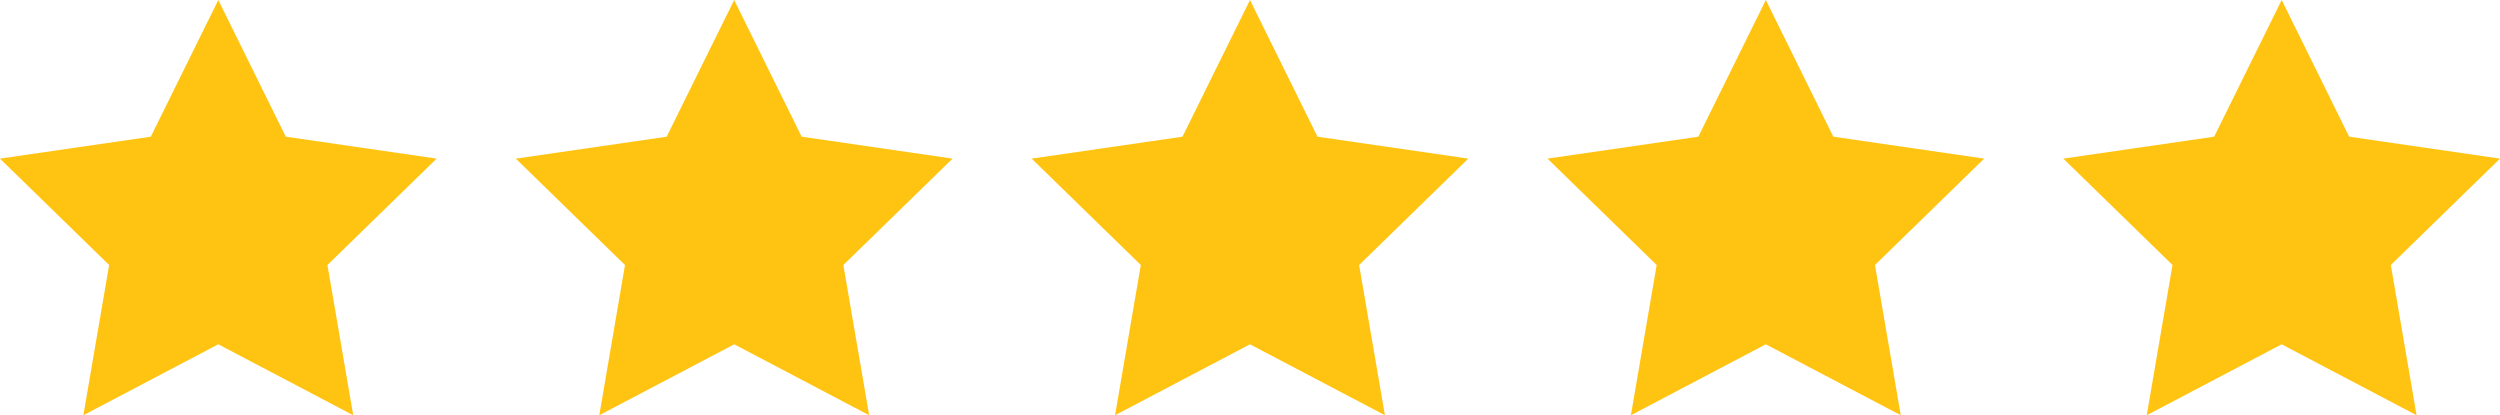 <svg xmlns="http://www.w3.org/2000/svg" width="151.11" height="25.1" viewBox="0 0 151.11 25.1">
  <g id="그룹_204" data-name="그룹 204" transform="translate(-340.151 -3786.9)">
    <path id="패스_142" data-name="패스 142" d="M282.819,278.881l4.078,8.262,9.118,1.325-6.6,6.431,1.558,9.081-8.156-4.288-8.156,4.288,1.558-9.081-6.6-6.431,9.118-1.325Z" transform="translate(132.887 3508.019)" fill="#ffc412"/>
    <path id="패스_140" data-name="패스 140" d="M212.779,278.881l4.078,8.262,9.118,1.325-6.6,6.431,1.558,9.081-8.156-4.288-8.156,4.288,1.558-9.081-6.6-6.431,9.118-1.325Z" transform="translate(140.568 3508.019)" fill="#ffc412"/>
    <path id="패스_141" data-name="패스 141" d="M247.8,278.881l4.078,8.262L261,288.468l-6.6,6.431,1.558,9.081-8.156-4.288-8.156,4.288L241.2,294.9l-6.6-6.431,9.118-1.325Z" transform="translate(136.728 3508.019)" fill="#ffc412"/>
    <path id="패스_143" data-name="패스 143" d="M317.839,278.881l4.078,8.262,9.118,1.325-6.6,6.431,1.558,9.081-8.156-4.288-8.156,4.288,1.558-9.081-6.6-6.431,9.118-1.325Z" transform="translate(129.047 3508.019)" fill="#ffc412"/>
    <path id="패스_144" data-name="패스 144" d="M352.859,278.881l4.078,8.262,9.118,1.325-6.6,6.431,1.558,9.081-8.156-4.288-8.156,4.288,1.558-9.081-6.6-6.431,9.118-1.325Z" transform="translate(125.206 3508.019)" fill="#ffc412"/>
  </g>
</svg>
